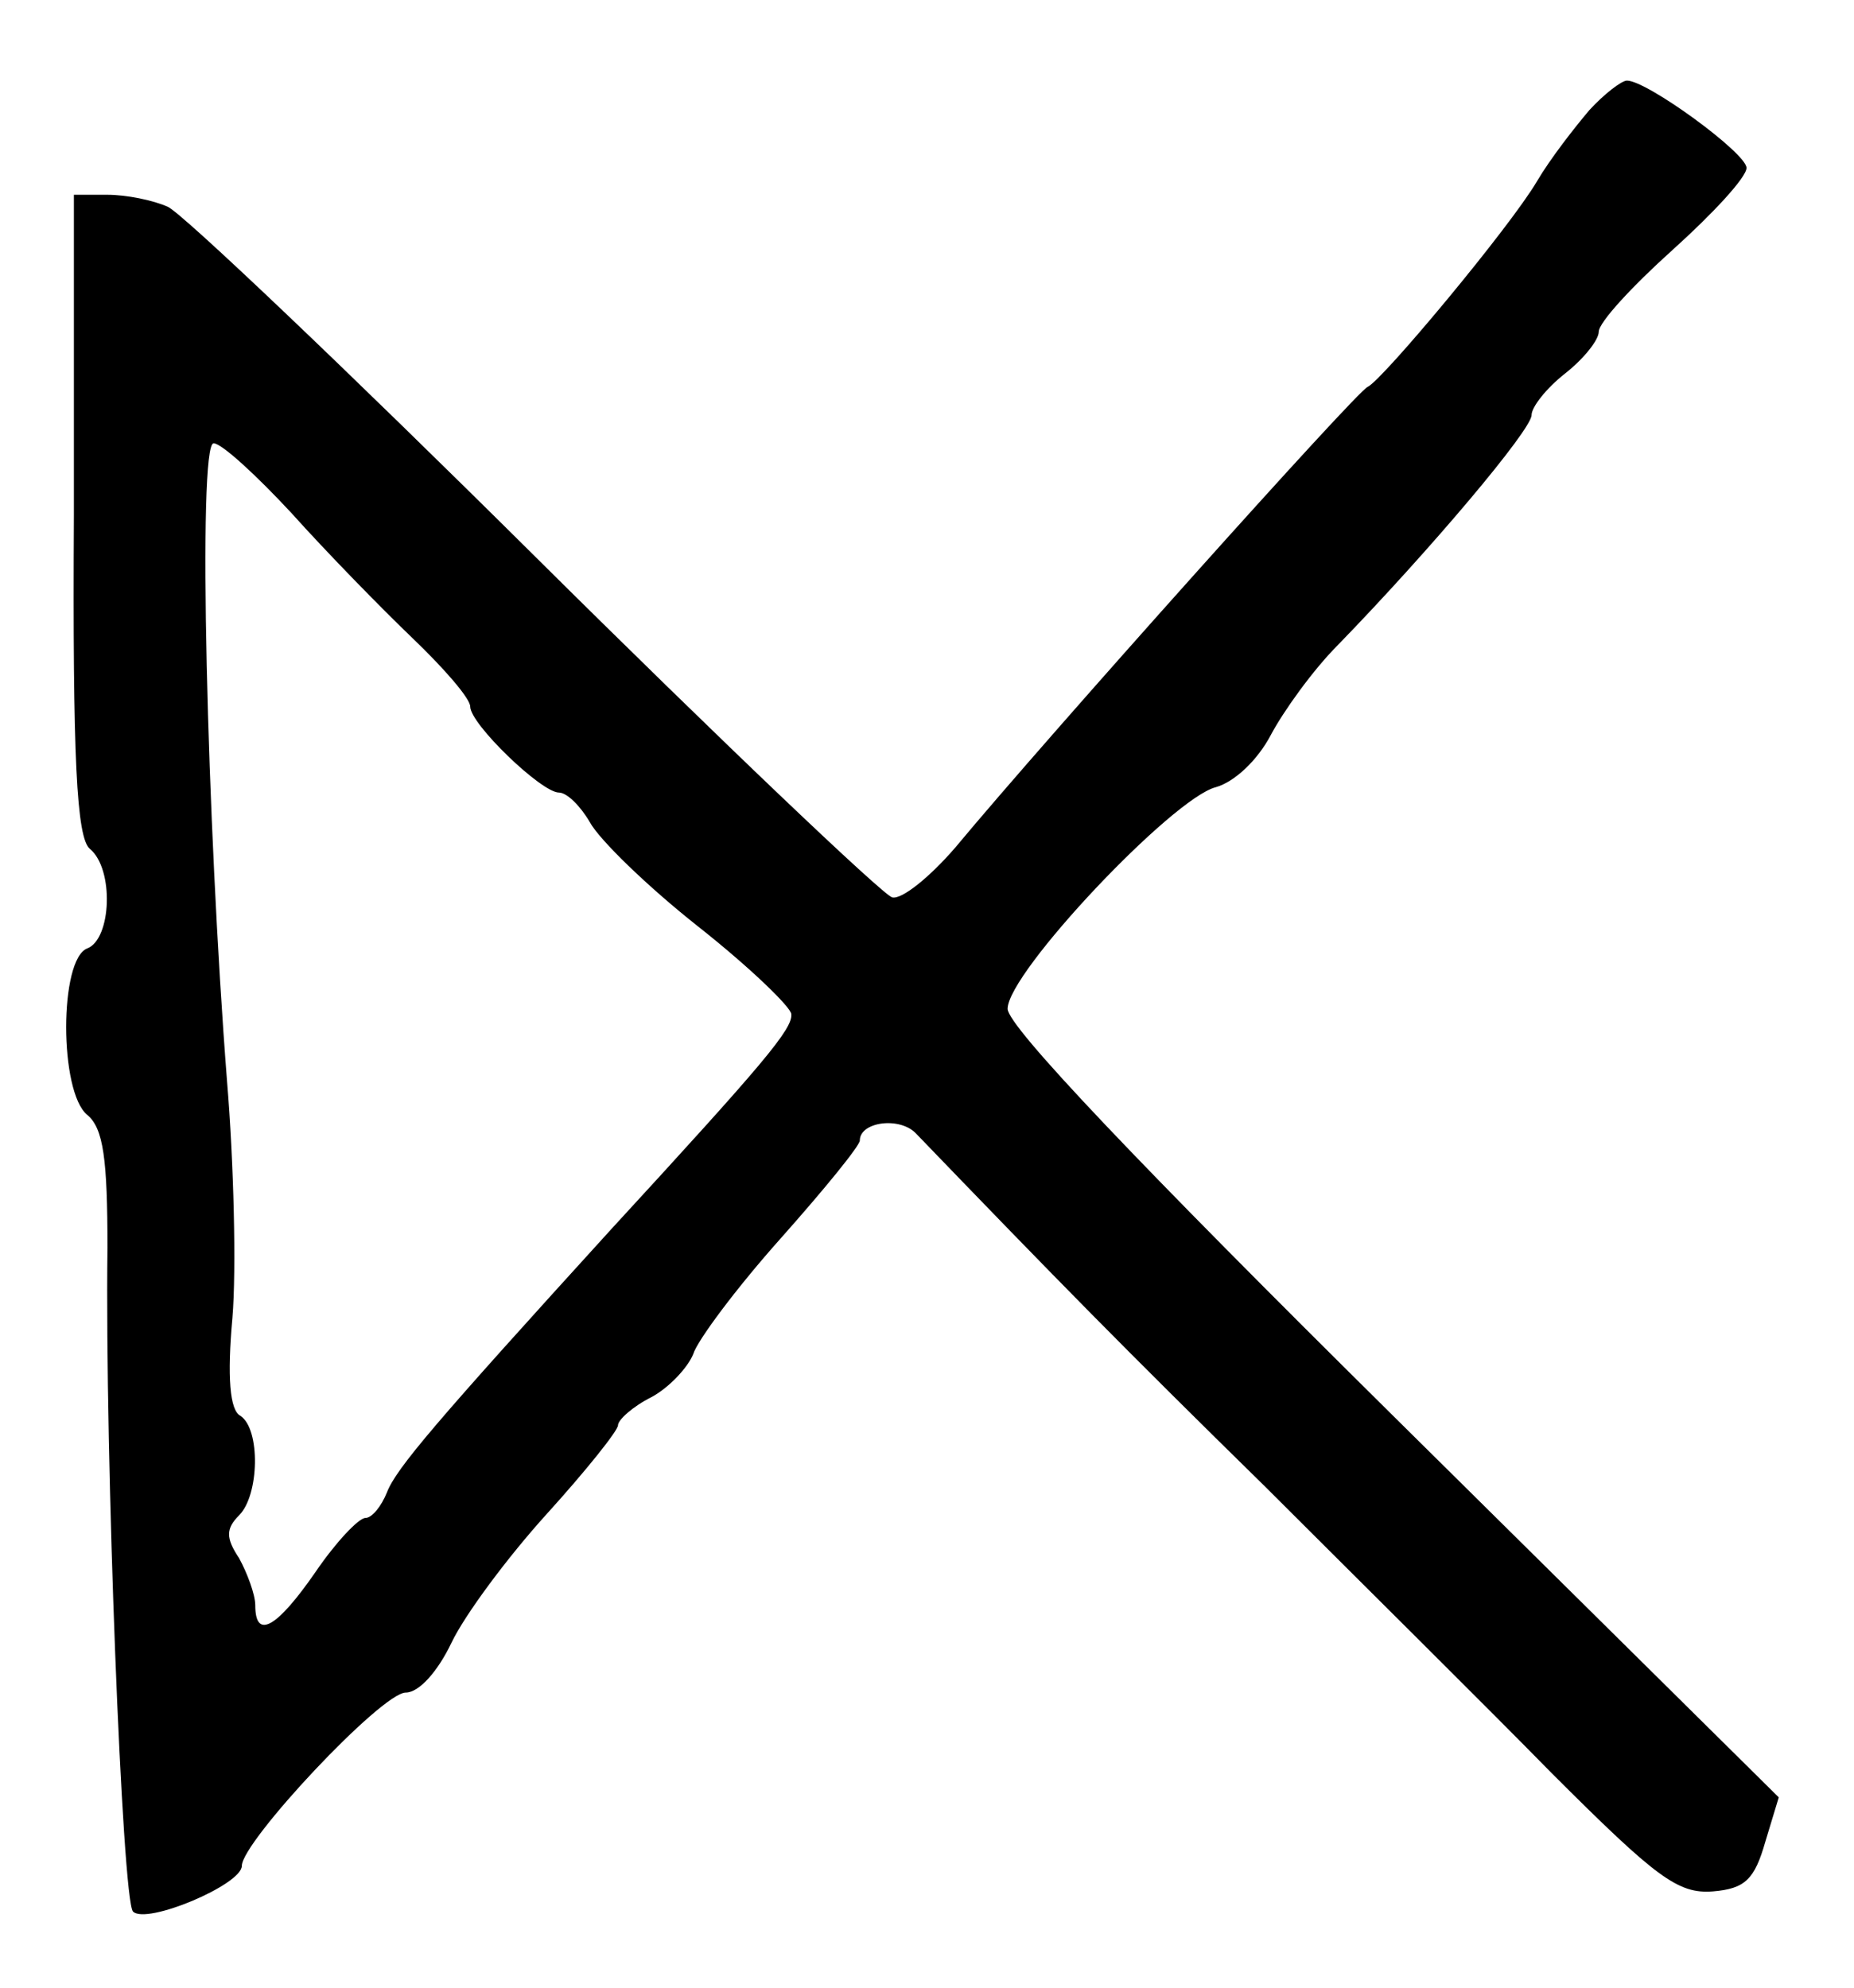 <?xml version="1.0" standalone="no"?>
<!DOCTYPE svg PUBLIC "-//W3C//DTD SVG 20010904//EN"
 "http://www.w3.org/TR/2001/REC-SVG-20010904/DTD/svg10.dtd">
<svg version="1.0" xmlns="http://www.w3.org/2000/svg"
 width="138pt" height="148pt" viewBox="0 0 138 148"
 preserveAspectRatio="xMidYMid meet">
<g transform="translate(0,148) scale(0.1,-0.1)"
fill="#000000" stroke="none">
<path d="M1183 1398 c-11 -13 -29 -36 -39 -53 -20 -34 -115 -148 -126 -153 -8
-3 -238 -260 -307 -343 -19 -22 -40 -39 -47 -37 -7 2 -127 116 -266 254 -139
138 -262 255 -273 260 -11 5 -31 9 -45 9 l-25 0 0 -238 c-1 -182 2 -241 12
-249 18 -15 16 -67 -2 -74 -21 -8 -21 -107 0 -124 12 -10 15 -33 15 -99 -2
-155 11 -486 19 -494 10 -10 81 20 81 34 0 18 104 129 122 129 10 0 24 16 34
37 10 21 42 64 71 96 29 32 53 62 53 66 0 4 11 14 25 21 13 7 27 22 31 32 3
10 32 49 65 86 32 36 59 69 59 73 0 14 30 18 42 5 105 -109 155 -160 260 -263
67 -67 164 -163 213 -213 78 -78 94 -90 120 -88 24 2 31 9 39 37 l10 33 -287
284 c-189 187 -287 290 -287 303 0 27 123 157 155 165 14 4 31 20 41 39 9 17
31 48 50 67 68 70 144 160 144 171 0 6 11 20 25 31 14 11 25 25 25 31 0 7 25
34 55 61 30 27 55 54 55 61 0 11 -74 65 -89 65 -4 0 -17 -10 -28 -22z m-966
-300 c26 -29 67 -71 90 -93 24 -23 43 -45 43 -51 0 -13 53 -64 66 -64 6 0 16
-10 23 -22 7 -13 43 -48 81 -78 38 -30 69 -60 69 -65 1 -11 -20 -36 -134 -160
-131 -144 -160 -178 -167 -196 -4 -10 -11 -19 -16 -19 -5 0 -22 -18 -37 -40
-29 -42 -45 -51 -45 -25 0 8 -6 24 -12 35 -10 15 -10 22 0 32 15 15 16 64 1
74 -8 4 -10 29 -6 73 3 36 1 116 -4 176 -15 192 -22 475 -10 475 6 0 32 -24
58 -52z"/>
</g>
</svg>
